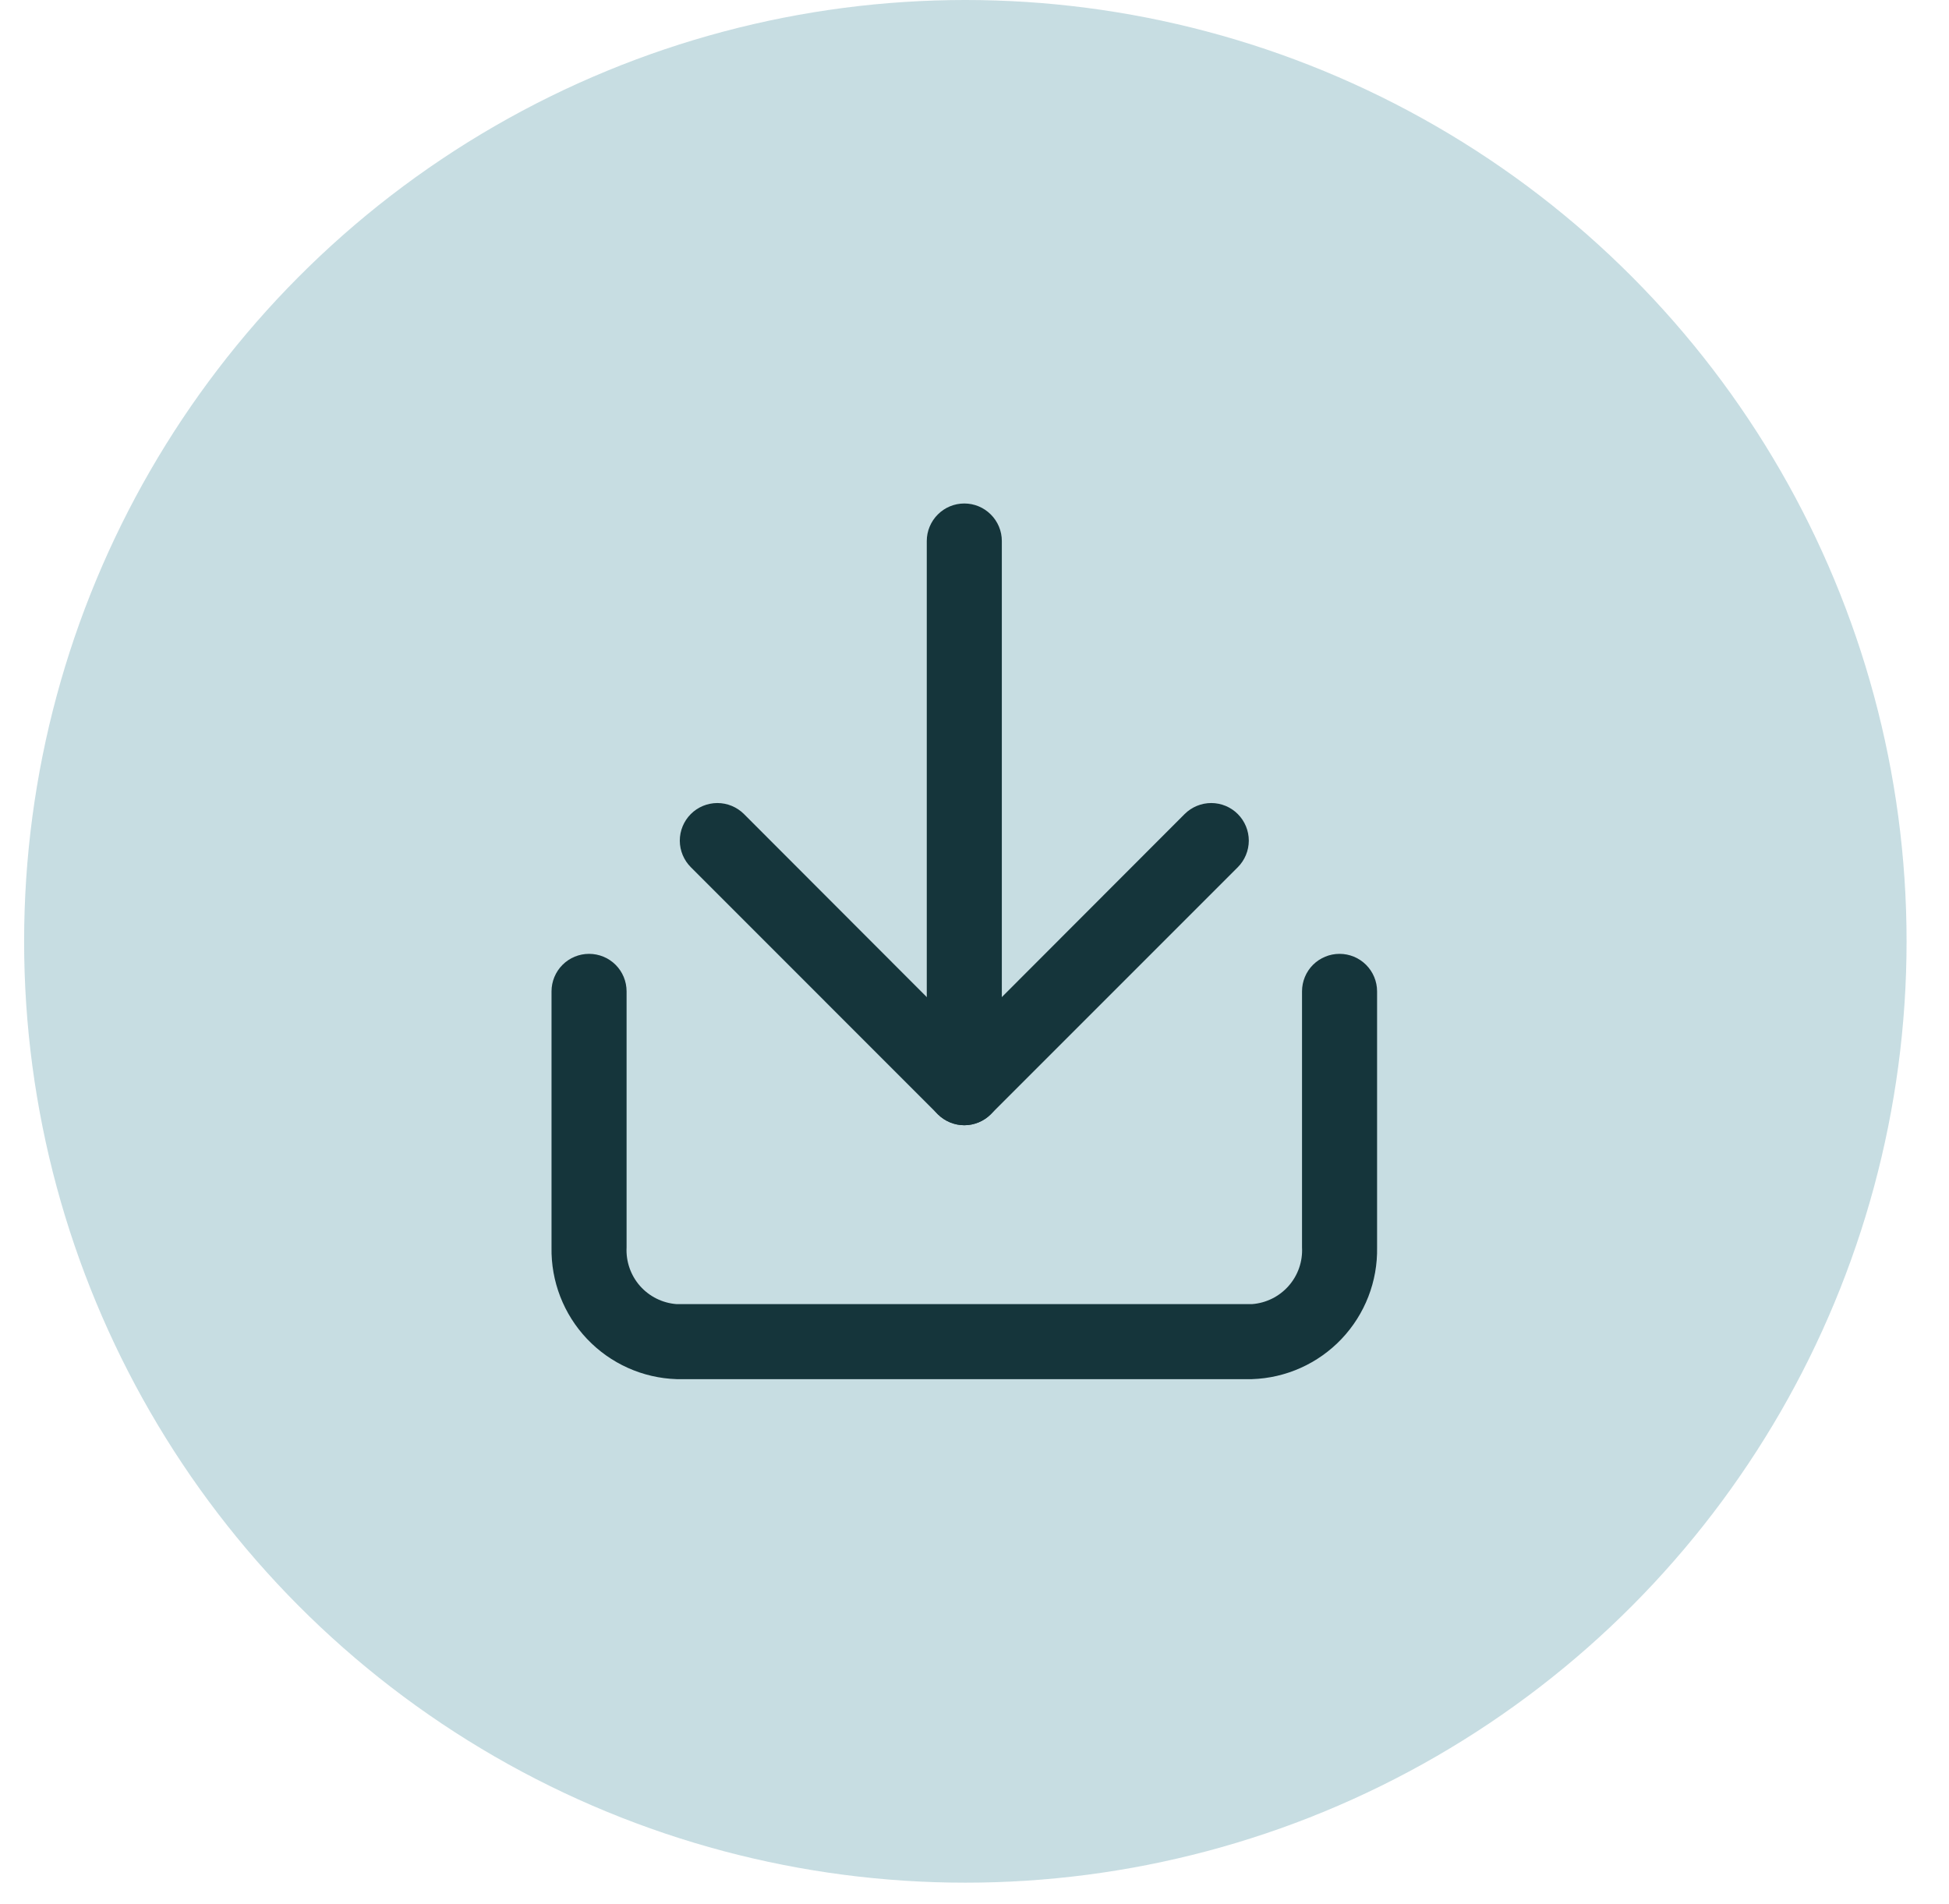 <svg width="43" height="42" viewBox="0 0 43 42" fill="none" xmlns="http://www.w3.org/2000/svg">
<circle cx="21.298" cy="20.766" r="20.766" fill="#7AAFB9" fill-opacity="0.42"/>
<path d="M21.275 24.823C21.056 24.822 20.846 24.734 20.69 24.58L15.243 19.132C15.087 18.977 14.999 18.766 14.998 18.546C14.998 18.326 15.085 18.115 15.24 17.959C15.395 17.803 15.606 17.716 15.826 17.715C16.046 17.715 16.257 17.802 16.413 17.957L21.275 22.825L26.137 17.957C26.293 17.802 26.505 17.715 26.724 17.715C26.945 17.716 27.155 17.803 27.31 17.959C27.465 18.115 27.552 18.326 27.552 18.546C27.551 18.766 27.463 18.977 27.308 19.132L21.86 24.58C21.705 24.734 21.494 24.822 21.275 24.823Z" fill="#15353B"/>
<path d="M21.275 24.822C21.056 24.822 20.845 24.735 20.69 24.58C20.535 24.425 20.447 24.214 20.447 23.994V11.935C20.447 11.716 20.535 11.505 20.69 11.35C20.845 11.194 21.056 11.107 21.275 11.107C21.495 11.107 21.705 11.194 21.86 11.35C22.016 11.505 22.103 11.716 22.103 11.935V23.994C22.103 24.214 22.016 24.425 21.86 24.58C21.705 24.735 21.495 24.822 21.275 24.822Z" fill="#15353B"/>
<path d="M27.622 30.424H14.928C14.178 30.4 13.468 30.081 12.951 29.536C12.435 28.992 12.154 28.266 12.168 27.516V21.87C12.168 21.65 12.256 21.439 12.411 21.284C12.566 21.129 12.777 21.042 12.996 21.042C13.216 21.042 13.427 21.129 13.582 21.284C13.737 21.439 13.824 21.65 13.824 21.87V27.516C13.808 27.828 13.914 28.134 14.12 28.368C14.327 28.602 14.617 28.746 14.928 28.769H27.622C27.934 28.746 28.224 28.602 28.43 28.368C28.637 28.134 28.743 27.828 28.726 27.516V21.87C28.726 21.65 28.813 21.439 28.968 21.284C29.124 21.129 29.334 21.042 29.554 21.042C29.773 21.042 29.984 21.129 30.139 21.284C30.294 21.439 30.382 21.65 30.382 21.87V27.516C30.397 28.266 30.115 28.992 29.599 29.536C29.082 30.081 28.372 30.4 27.622 30.424Z" fill="#15353B"/>
</svg>
